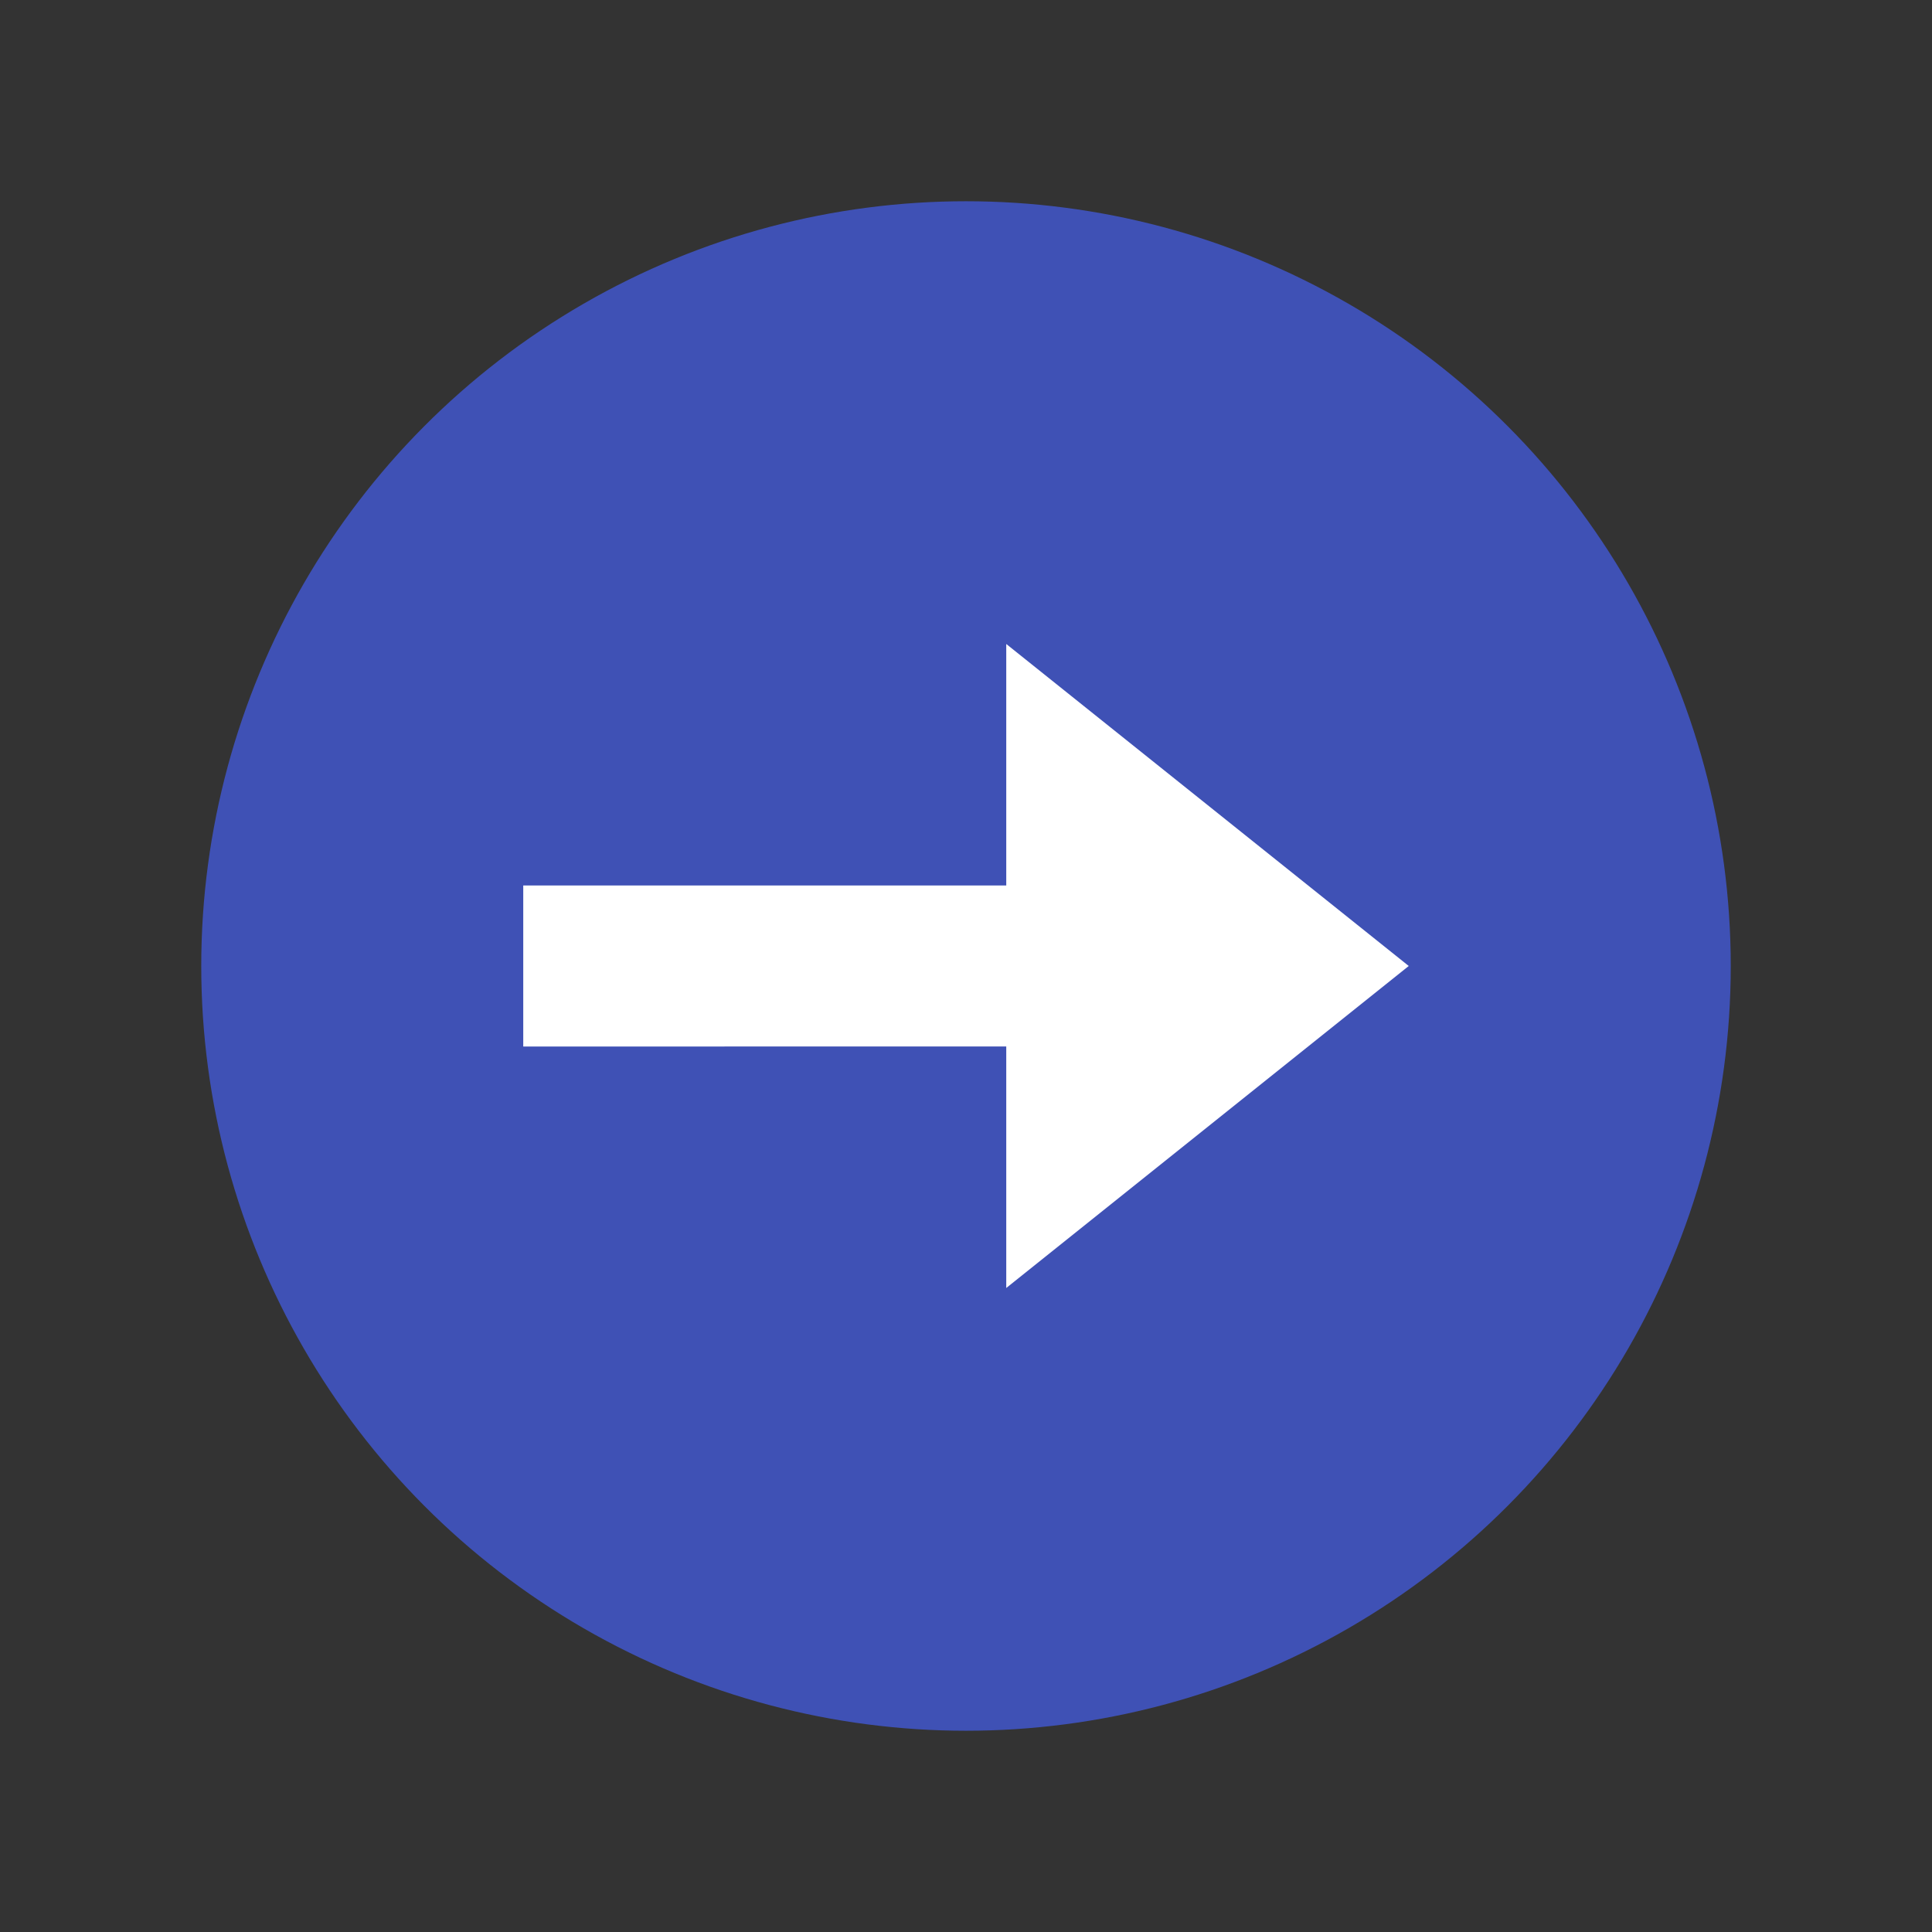 <svg xmlns="http://www.w3.org/2000/svg" width="48" height="48"><rect width="100%" height="100%" fill="#333333" stroke="none"/><circle fill="#3F51B5" cx="24" cy="24" r="19"/><g fill="#FFF"><path d="M35 24l-10-8v16z"/><path d="M13 22h15v4H13z"/></g></svg>